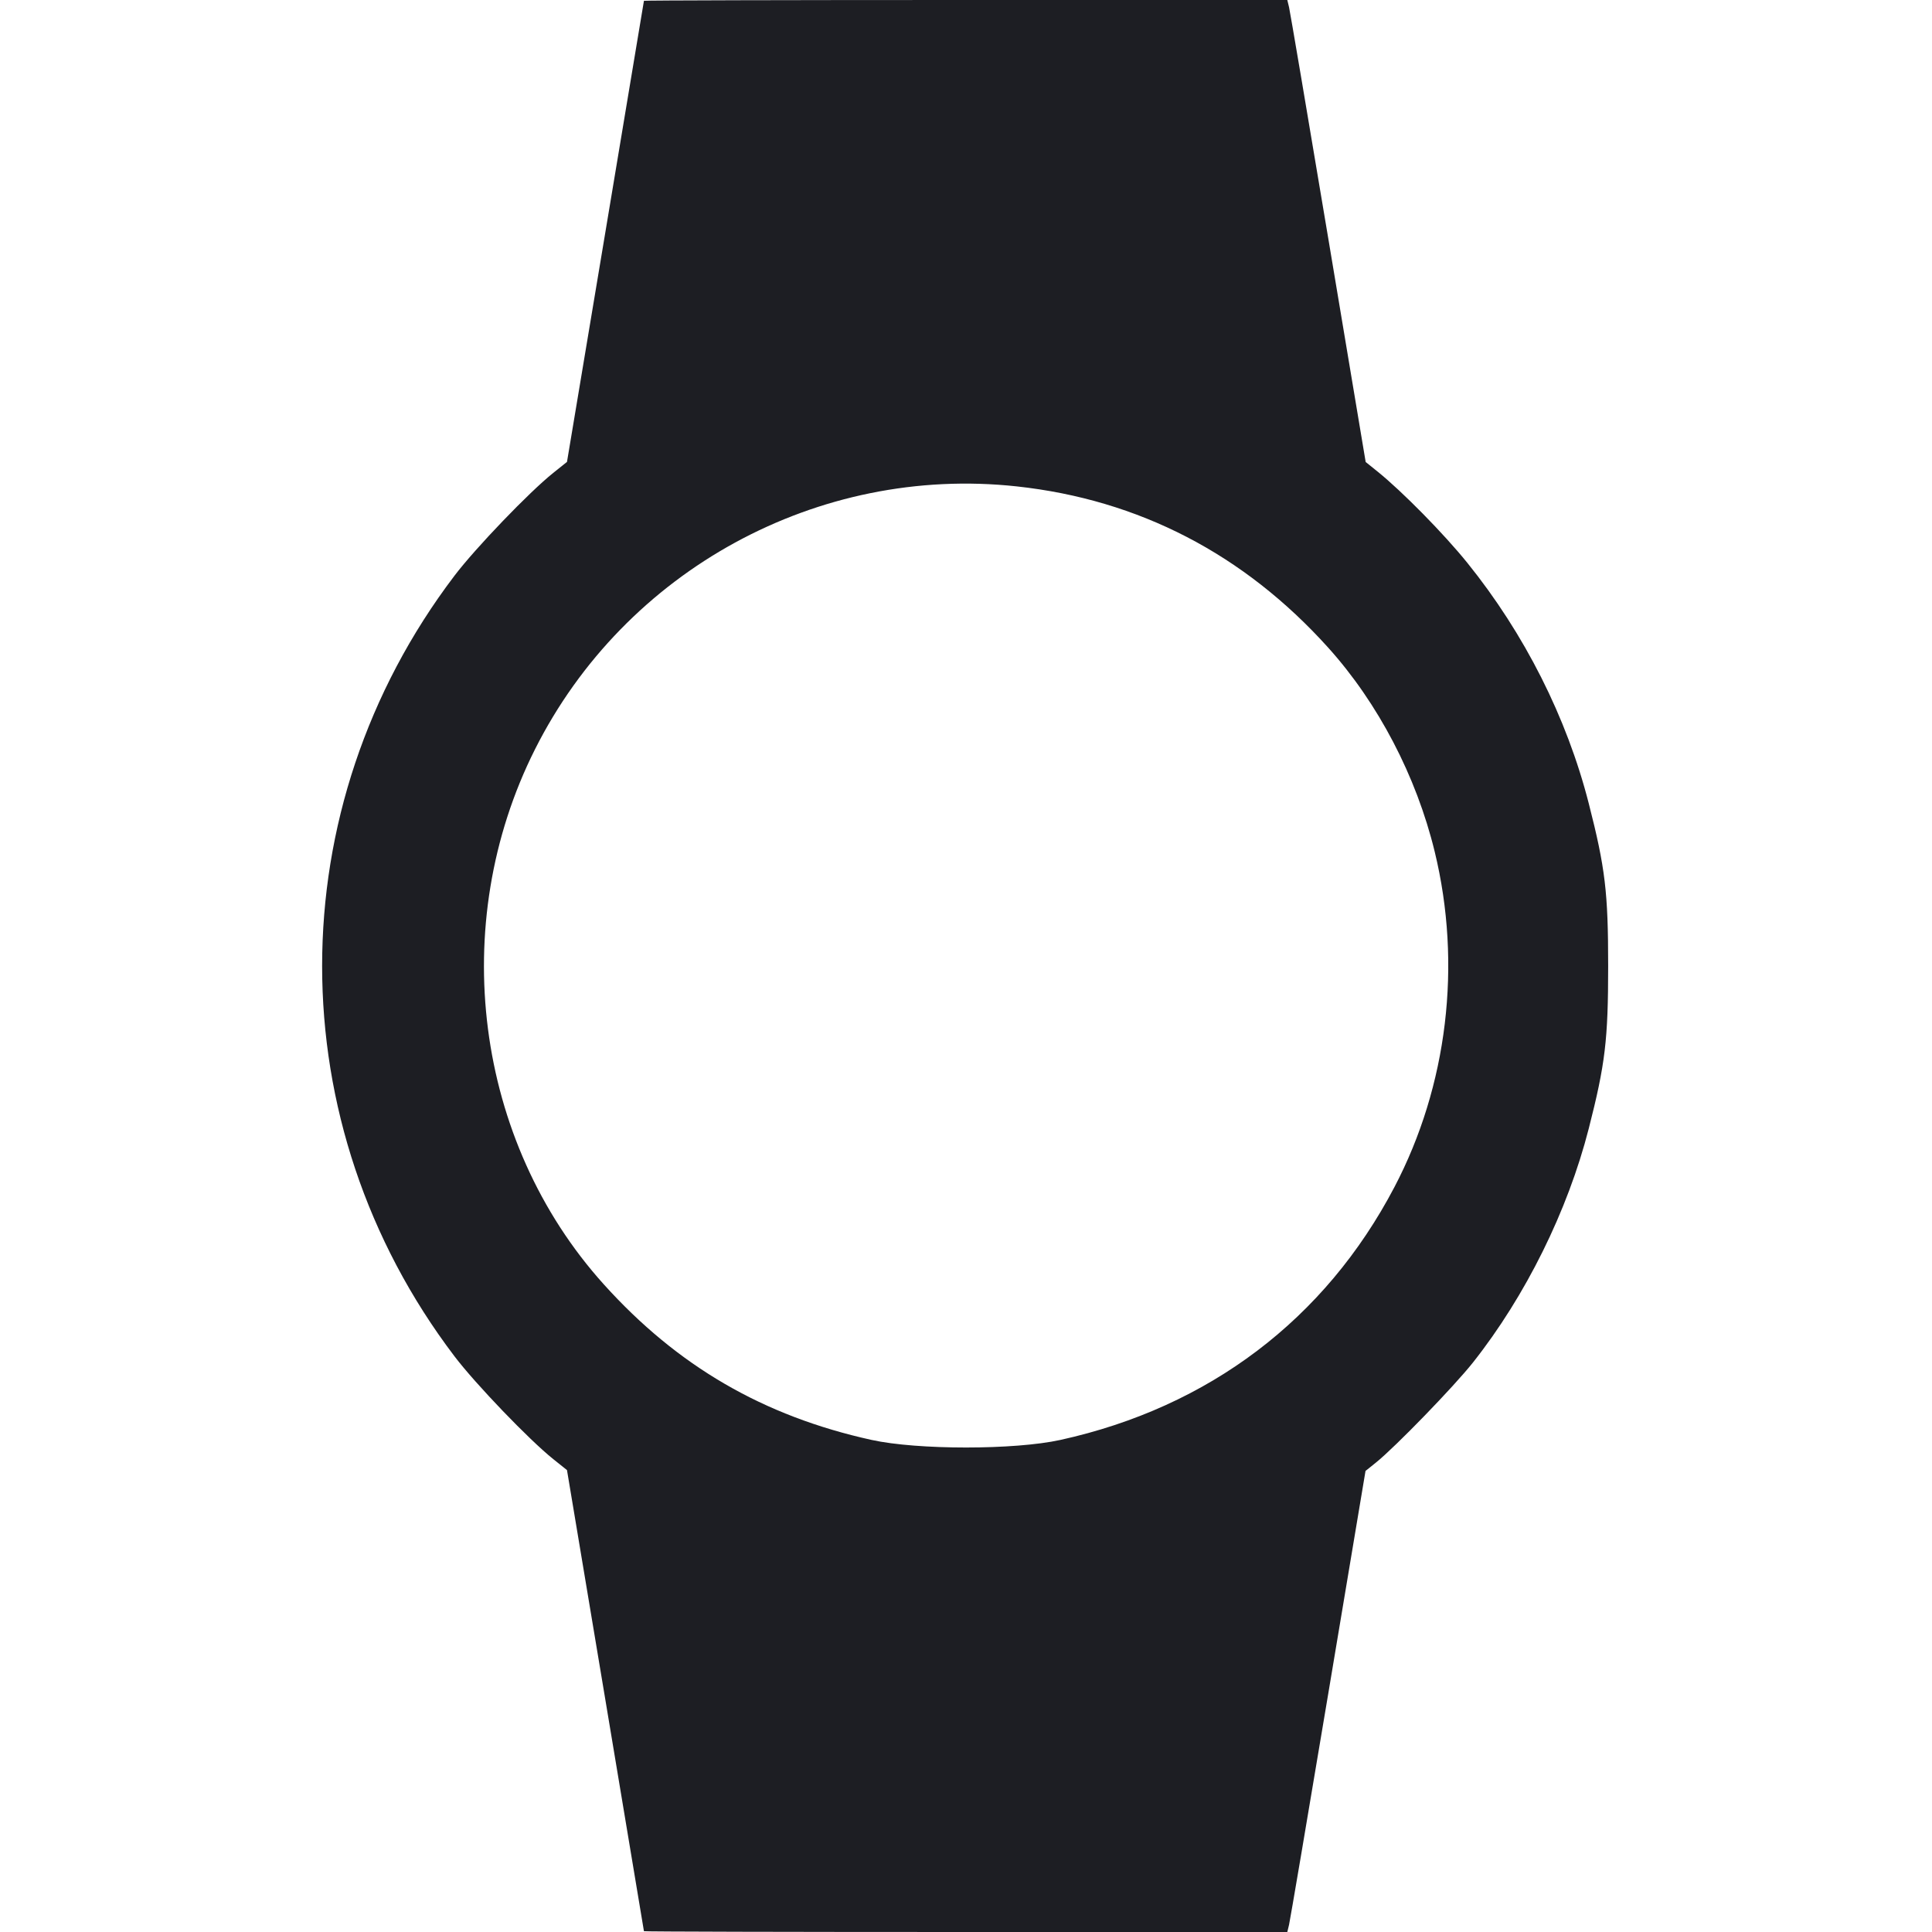 <svg viewBox="0 0 2400 2400" fill="none" xmlns="http://www.w3.org/2000/svg"><path d="M799.926 1.000 C 799.886 1.550,778.360 130.657,752.092 287.904 L 704.330 573.808 687.165 587.528 C 657.375 611.339,590.750 680.702,564.612 715.119 C 345.335 1003.847,345.335 1396.153,564.612 1684.881 C 590.750 1719.298,657.375 1788.661,687.165 1812.472 L 704.330 1826.192 752.092 2112.096 C 778.360 2269.343,799.886 2398.450,799.926 2399.000 C 799.967 2399.550,979.805 2400.000,1199.566 2400.000 L 1599.133 2400.000 1601.308 2391.000 C 1602.504 2386.050,1624.367 2257.177,1649.891 2104.616 L 1696.299 1827.232 1709.149 1816.934 C 1733.033 1797.794,1806.332 1722.194,1829.885 1692.409 C 1895.120 1609.911,1947.476 1504.112,1973.596 1402.000 C 1994.111 1321.800,1997.718 1291.593,1997.718 1200.000 C 1997.718 1108.407,1994.111 1078.200,1973.596 998.000 C 1946.298 891.281,1893.806 787.274,1822.810 699.231 C 1793.828 663.290,1741.776 610.360,1711.245 585.784 L 1696.490 573.906 1649.986 295.953 C 1624.410 143.079,1602.504 13.950,1601.308 9.000 L 1599.133 -0.000 1199.566 -0.000 C 979.805 -0.000,799.967 0.450,799.926 1.000 M1263.158 604.226 C 1414.776 620.722,1545.230 688.276,1649.911 804.504 C 1711.974 873.413,1759.428 964.278,1782.194 1057.804 C 1816.327 1198.021,1798.246 1348.776,1732.198 1474.661 C 1646.036 1638.882,1501.874 1748.020,1317.362 1788.713 C 1260.314 1801.295,1139.686 1801.295,1082.638 1788.713 C 948.235 1759.071,841.571 1697.068,749.918 1595.306 C 589.759 1417.482,555.193 1148.518,664.534 930.919 C 776.436 708.220,1016.220 577.360,1263.158 604.226 " fill="#1D1E23" stroke="none" fill-rule="evenodd"/></svg>